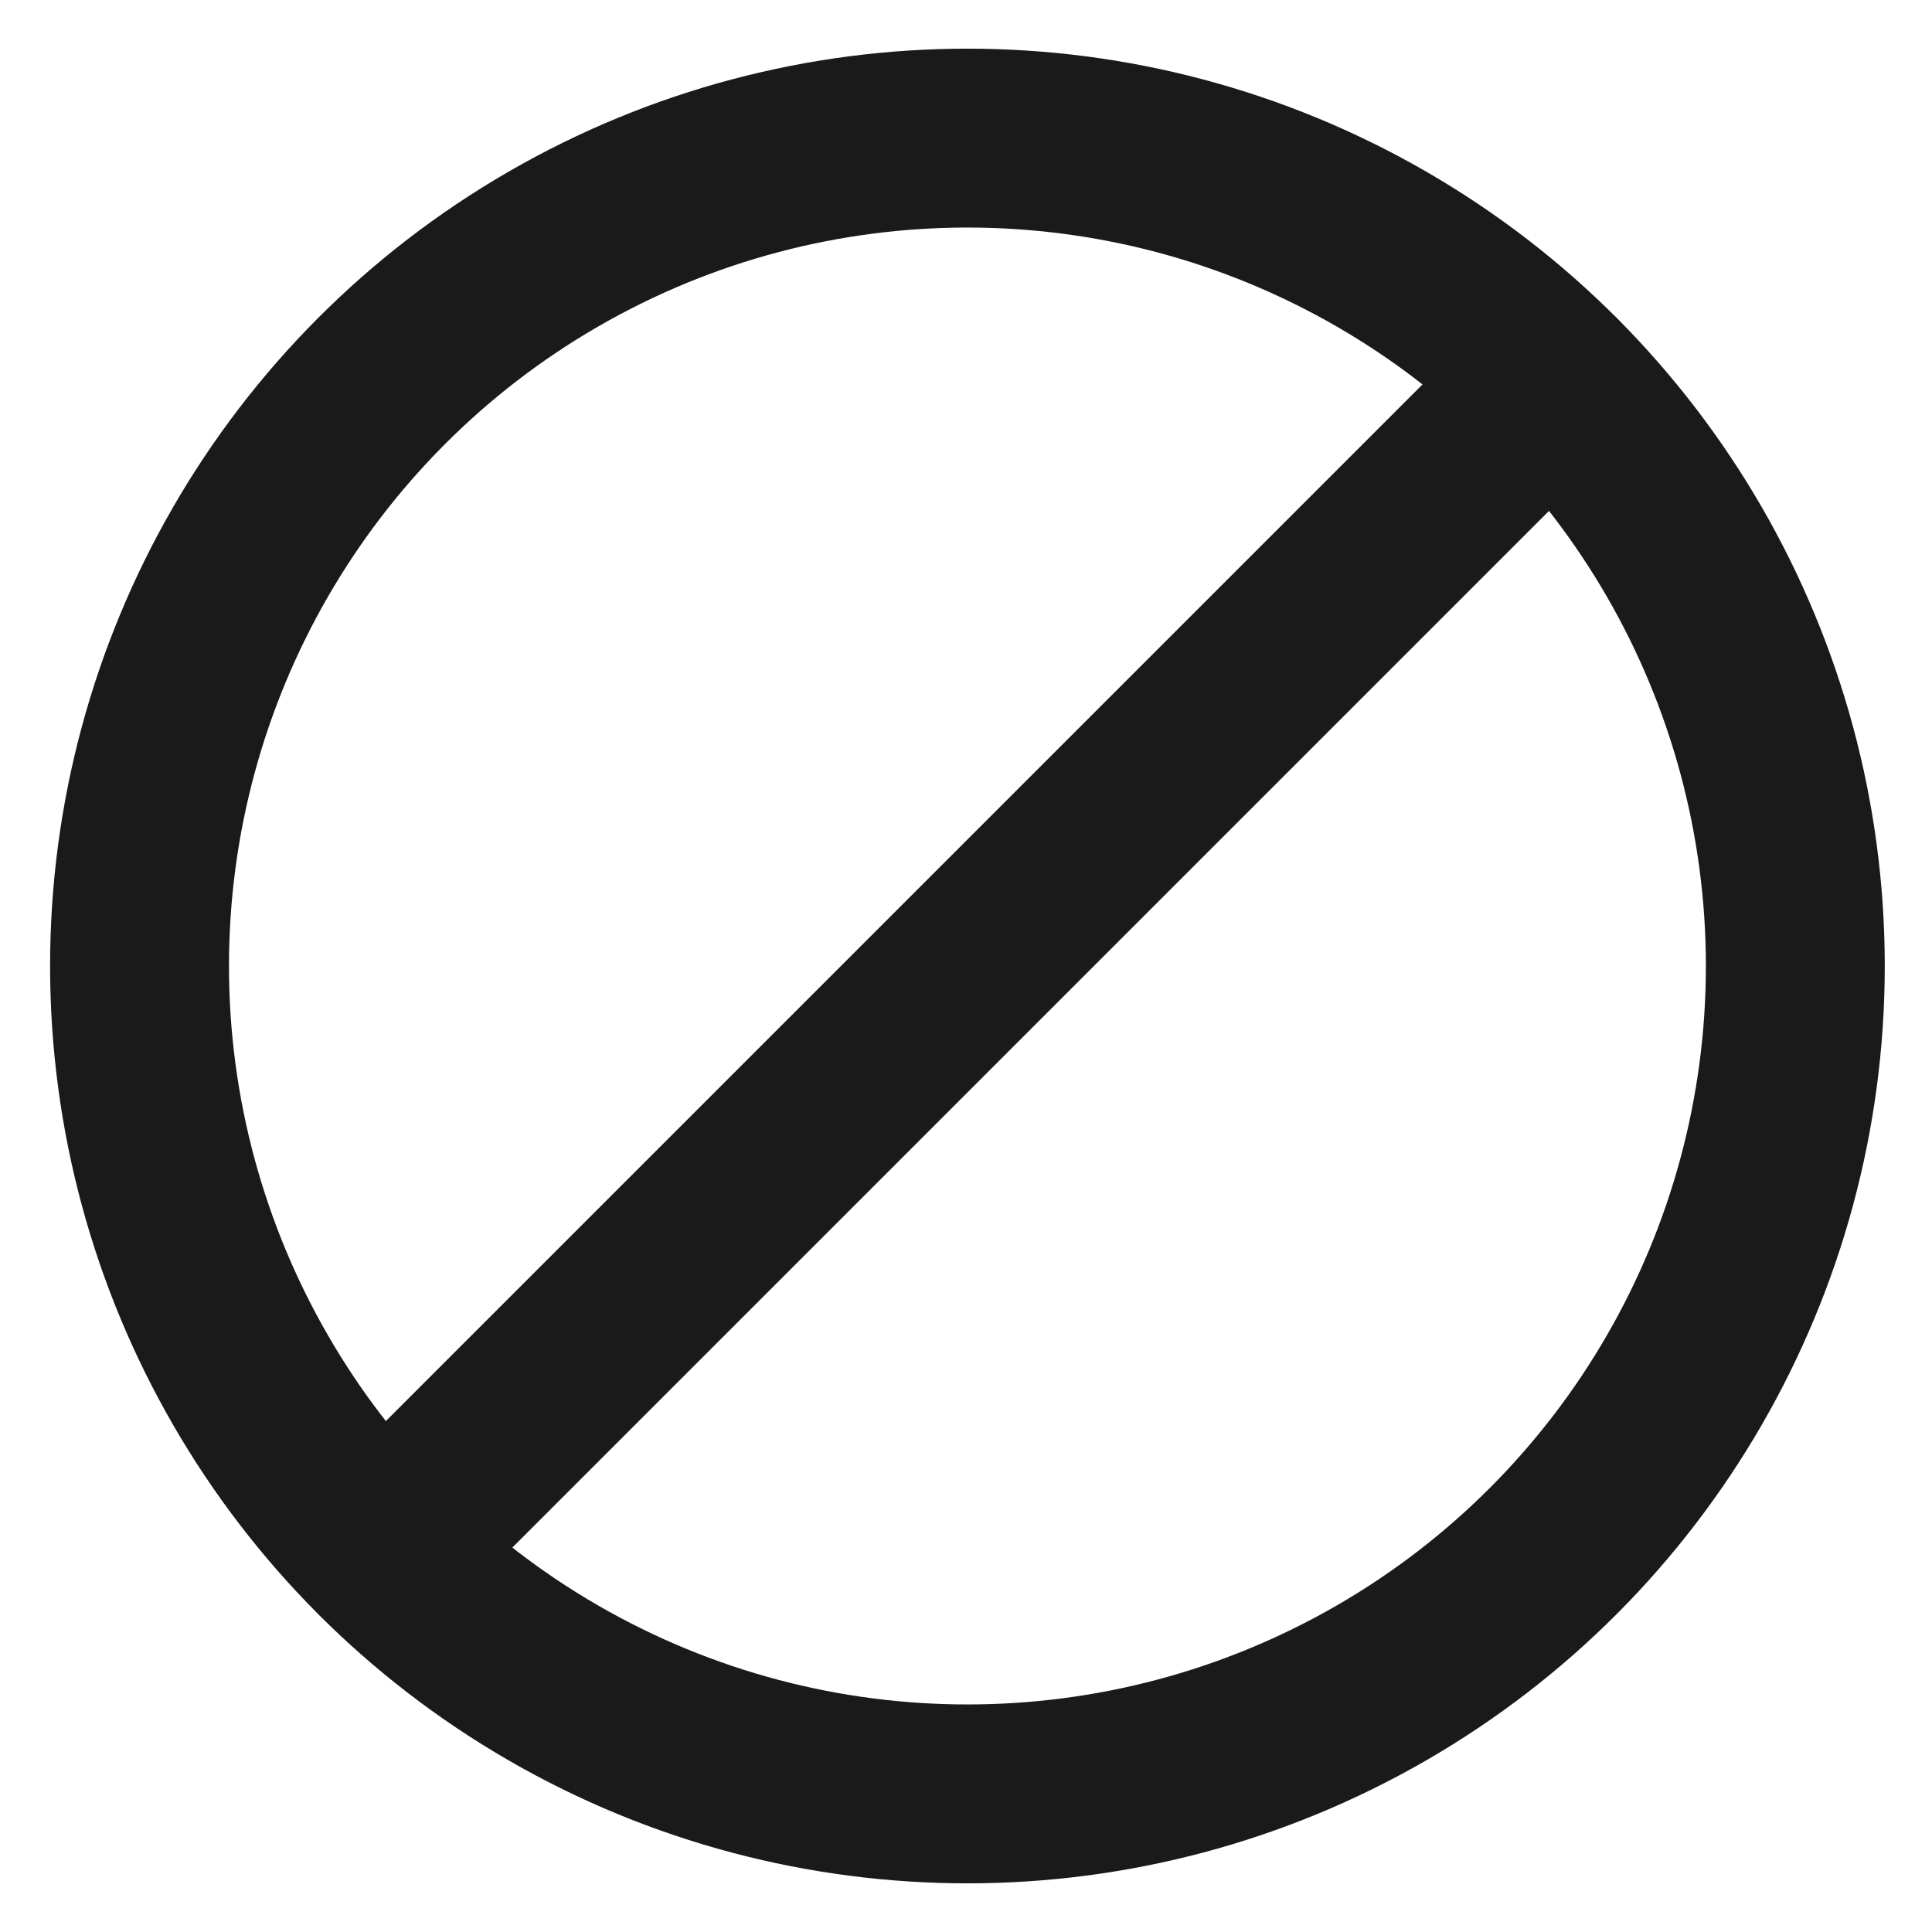 <?xml version="1.0" encoding="utf-8"?>
<!-- Generator: Adobe Illustrator 24.2.0, SVG Export Plug-In . SVG Version: 6.00 Build 0)  -->
<svg version="1.1" id="Layer_1" xmlns="http://www.w3.org/2000/svg" xmlns:xlink="http://www.w3.org/1999/xlink" x="0px" y="0px"
	 viewBox="0 0 540 540" style="enable-background:new 0 0 540 540;" xml:space="preserve">
<style type="text/css">
	.st0{fill:none;stroke:#1A1A1A;stroke-width:50;stroke-linecap:round;stroke-linejoin:round;stroke-miterlimit:10;}
</style>
<circle class="st0" cx="270.4" cy="270" r="231.4"/>
<line class="st0" x1="434" y1="106.4" x2="106.8" y2="433.6"/>
</svg>
